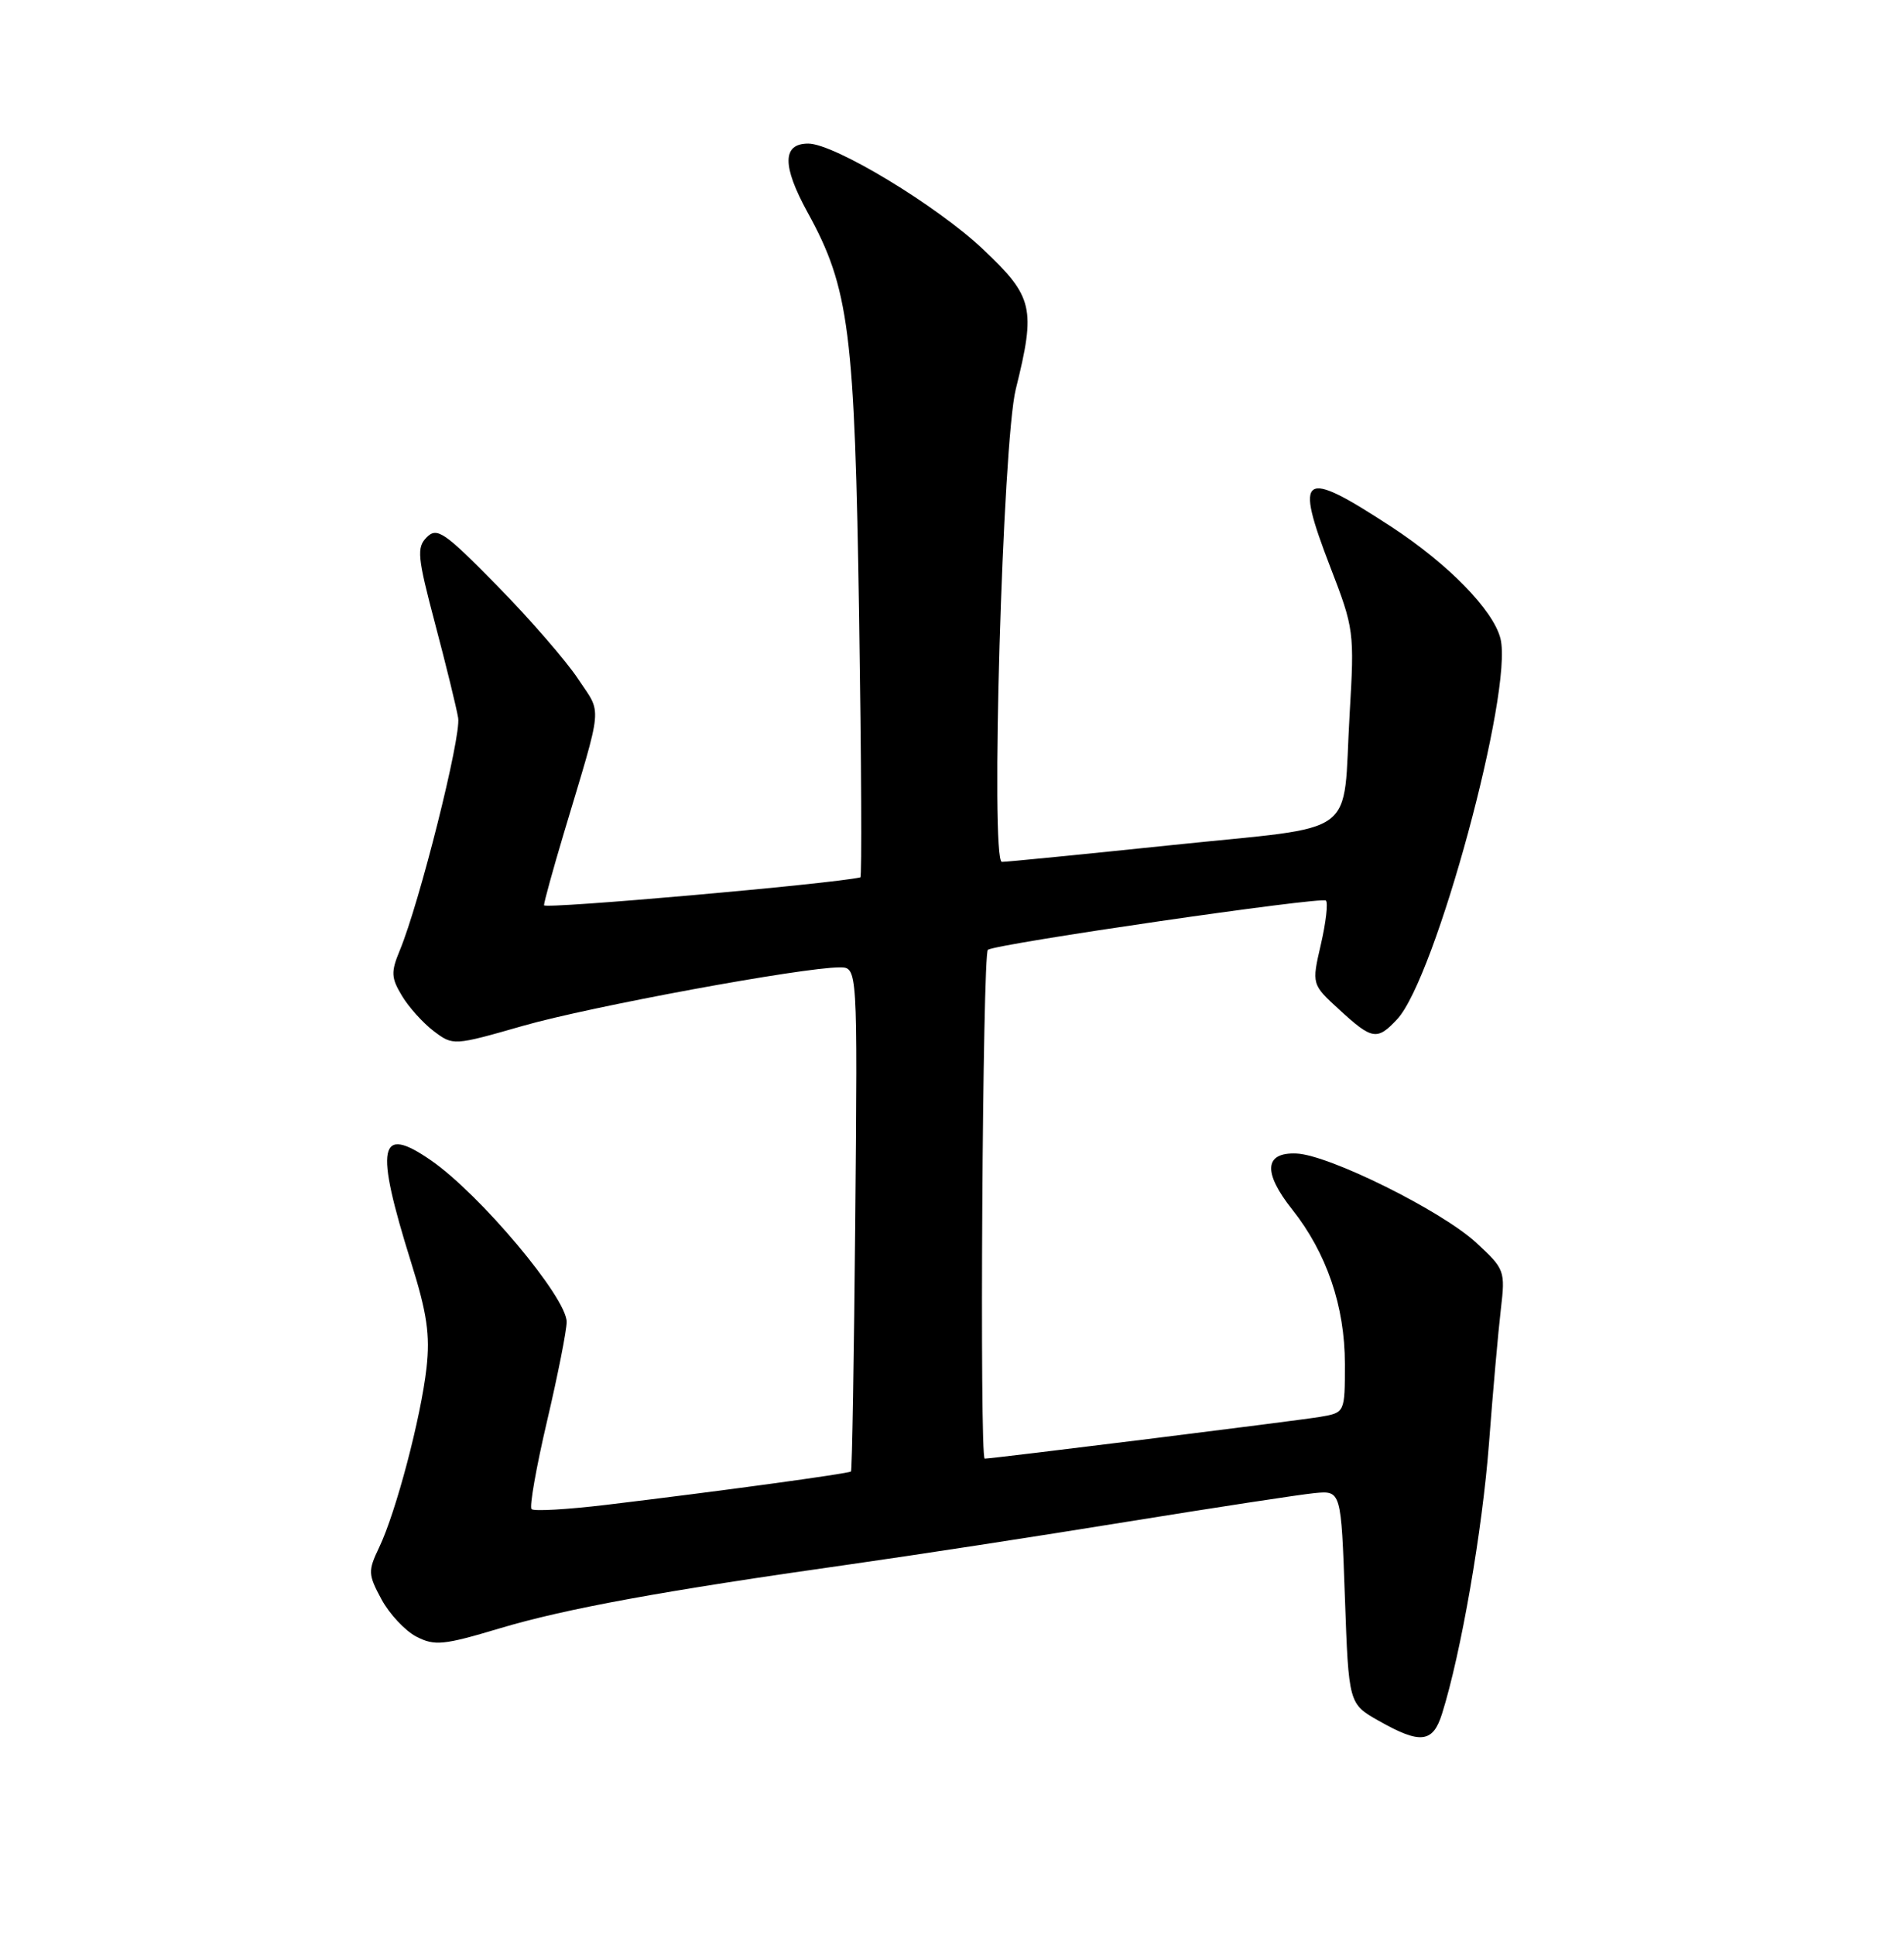 <?xml version="1.0" encoding="UTF-8" standalone="no"?>
<!DOCTYPE svg PUBLIC "-//W3C//DTD SVG 1.1//EN" "http://www.w3.org/Graphics/SVG/1.1/DTD/svg11.dtd" >
<svg xmlns="http://www.w3.org/2000/svg" xmlns:xlink="http://www.w3.org/1999/xlink" version="1.1" viewBox="0 0 252 256">
 <g >
 <path fill="currentColor"
d=" M 190.86 226.75 C 193.38 218.73 196.20 202.46 197.07 191.00 C 197.59 184.12 198.30 176.14 198.64 173.25 C 199.24 168.13 199.16 167.92 195.38 164.43 C 190.80 160.20 175.88 152.80 171.59 152.63 C 167.33 152.45 167.13 155.12 171.03 160.04 C 175.59 165.79 178.00 172.86 178.00 180.47 C 178.00 186.91 178.00 186.91 174.75 187.47 C 172.04 187.94 131.37 193.00 130.33 193.00 C 129.63 193.00 130.04 126.09 130.75 125.67 C 132.12 124.84 174.95 118.61 175.49 119.16 C 175.79 119.46 175.49 122.07 174.82 124.97 C 173.60 130.25 173.60 130.25 177.29 133.62 C 181.61 137.59 182.27 137.70 184.92 134.86 C 189.99 129.42 200.31 91.36 198.59 84.49 C 197.64 80.73 191.70 74.64 184.16 69.71 C 172.26 61.93 171.27 62.58 176.08 75.06 C 179.21 83.16 179.27 83.63 178.63 94.43 C 177.65 111.16 180.33 109.18 155.19 111.81 C 143.26 113.05 133.09 114.06 132.60 114.04 C 131.07 113.97 132.70 58.48 134.44 51.50 C 137.11 40.76 136.76 39.28 130.16 33.03 C 124.03 27.22 110.43 19.00 106.97 19.00 C 103.53 19.00 103.50 21.93 106.88 28.09 C 112.41 38.14 113.13 43.77 113.71 81.75 C 114.00 100.59 114.08 116.04 113.87 116.09 C 110.13 116.95 72.00 120.32 72.00 119.78 C 72.00 119.37 73.18 115.09 74.62 110.27 C 79.87 92.72 79.70 94.65 76.51 89.83 C 74.94 87.45 70.13 81.91 65.83 77.53 C 58.83 70.40 57.85 69.72 56.49 71.08 C 55.12 72.45 55.24 73.65 57.59 82.55 C 59.04 88.02 60.41 93.62 60.64 95.00 C 61.05 97.47 55.53 119.45 52.91 125.76 C 51.73 128.61 51.76 129.38 53.20 131.76 C 54.10 133.27 56.00 135.37 57.41 136.44 C 59.97 138.37 60.02 138.37 69.24 135.73 C 78.13 133.18 106.23 128.00 111.14 128.00 C 113.50 128.00 113.50 128.00 113.20 161.22 C 113.03 179.49 112.78 194.56 112.63 194.70 C 112.35 194.98 95.20 197.32 80.20 199.12 C 75.09 199.73 70.65 199.99 70.35 199.68 C 70.05 199.38 70.97 194.15 72.40 188.05 C 73.83 181.95 75.00 176.04 75.00 174.91 C 75.00 171.68 63.55 158.04 57.05 153.54 C 50.12 148.74 49.57 151.56 54.40 167.00 C 56.52 173.76 56.94 176.63 56.45 181.00 C 55.71 187.57 52.42 200.05 50.19 204.73 C 48.69 207.87 48.71 208.31 50.49 211.62 C 51.54 213.56 53.62 215.78 55.10 216.55 C 57.52 217.80 58.69 217.69 66.13 215.46 C 74.90 212.84 87.75 210.49 112.50 206.99 C 120.75 205.82 137.18 203.30 149.00 201.38 C 160.82 199.47 172.07 197.75 174.00 197.56 C 177.50 197.23 177.50 197.23 178.00 211.33 C 178.50 225.44 178.50 225.44 182.50 227.70 C 187.99 230.81 189.65 230.62 190.86 226.75 Z "/>
</g>
</svg>